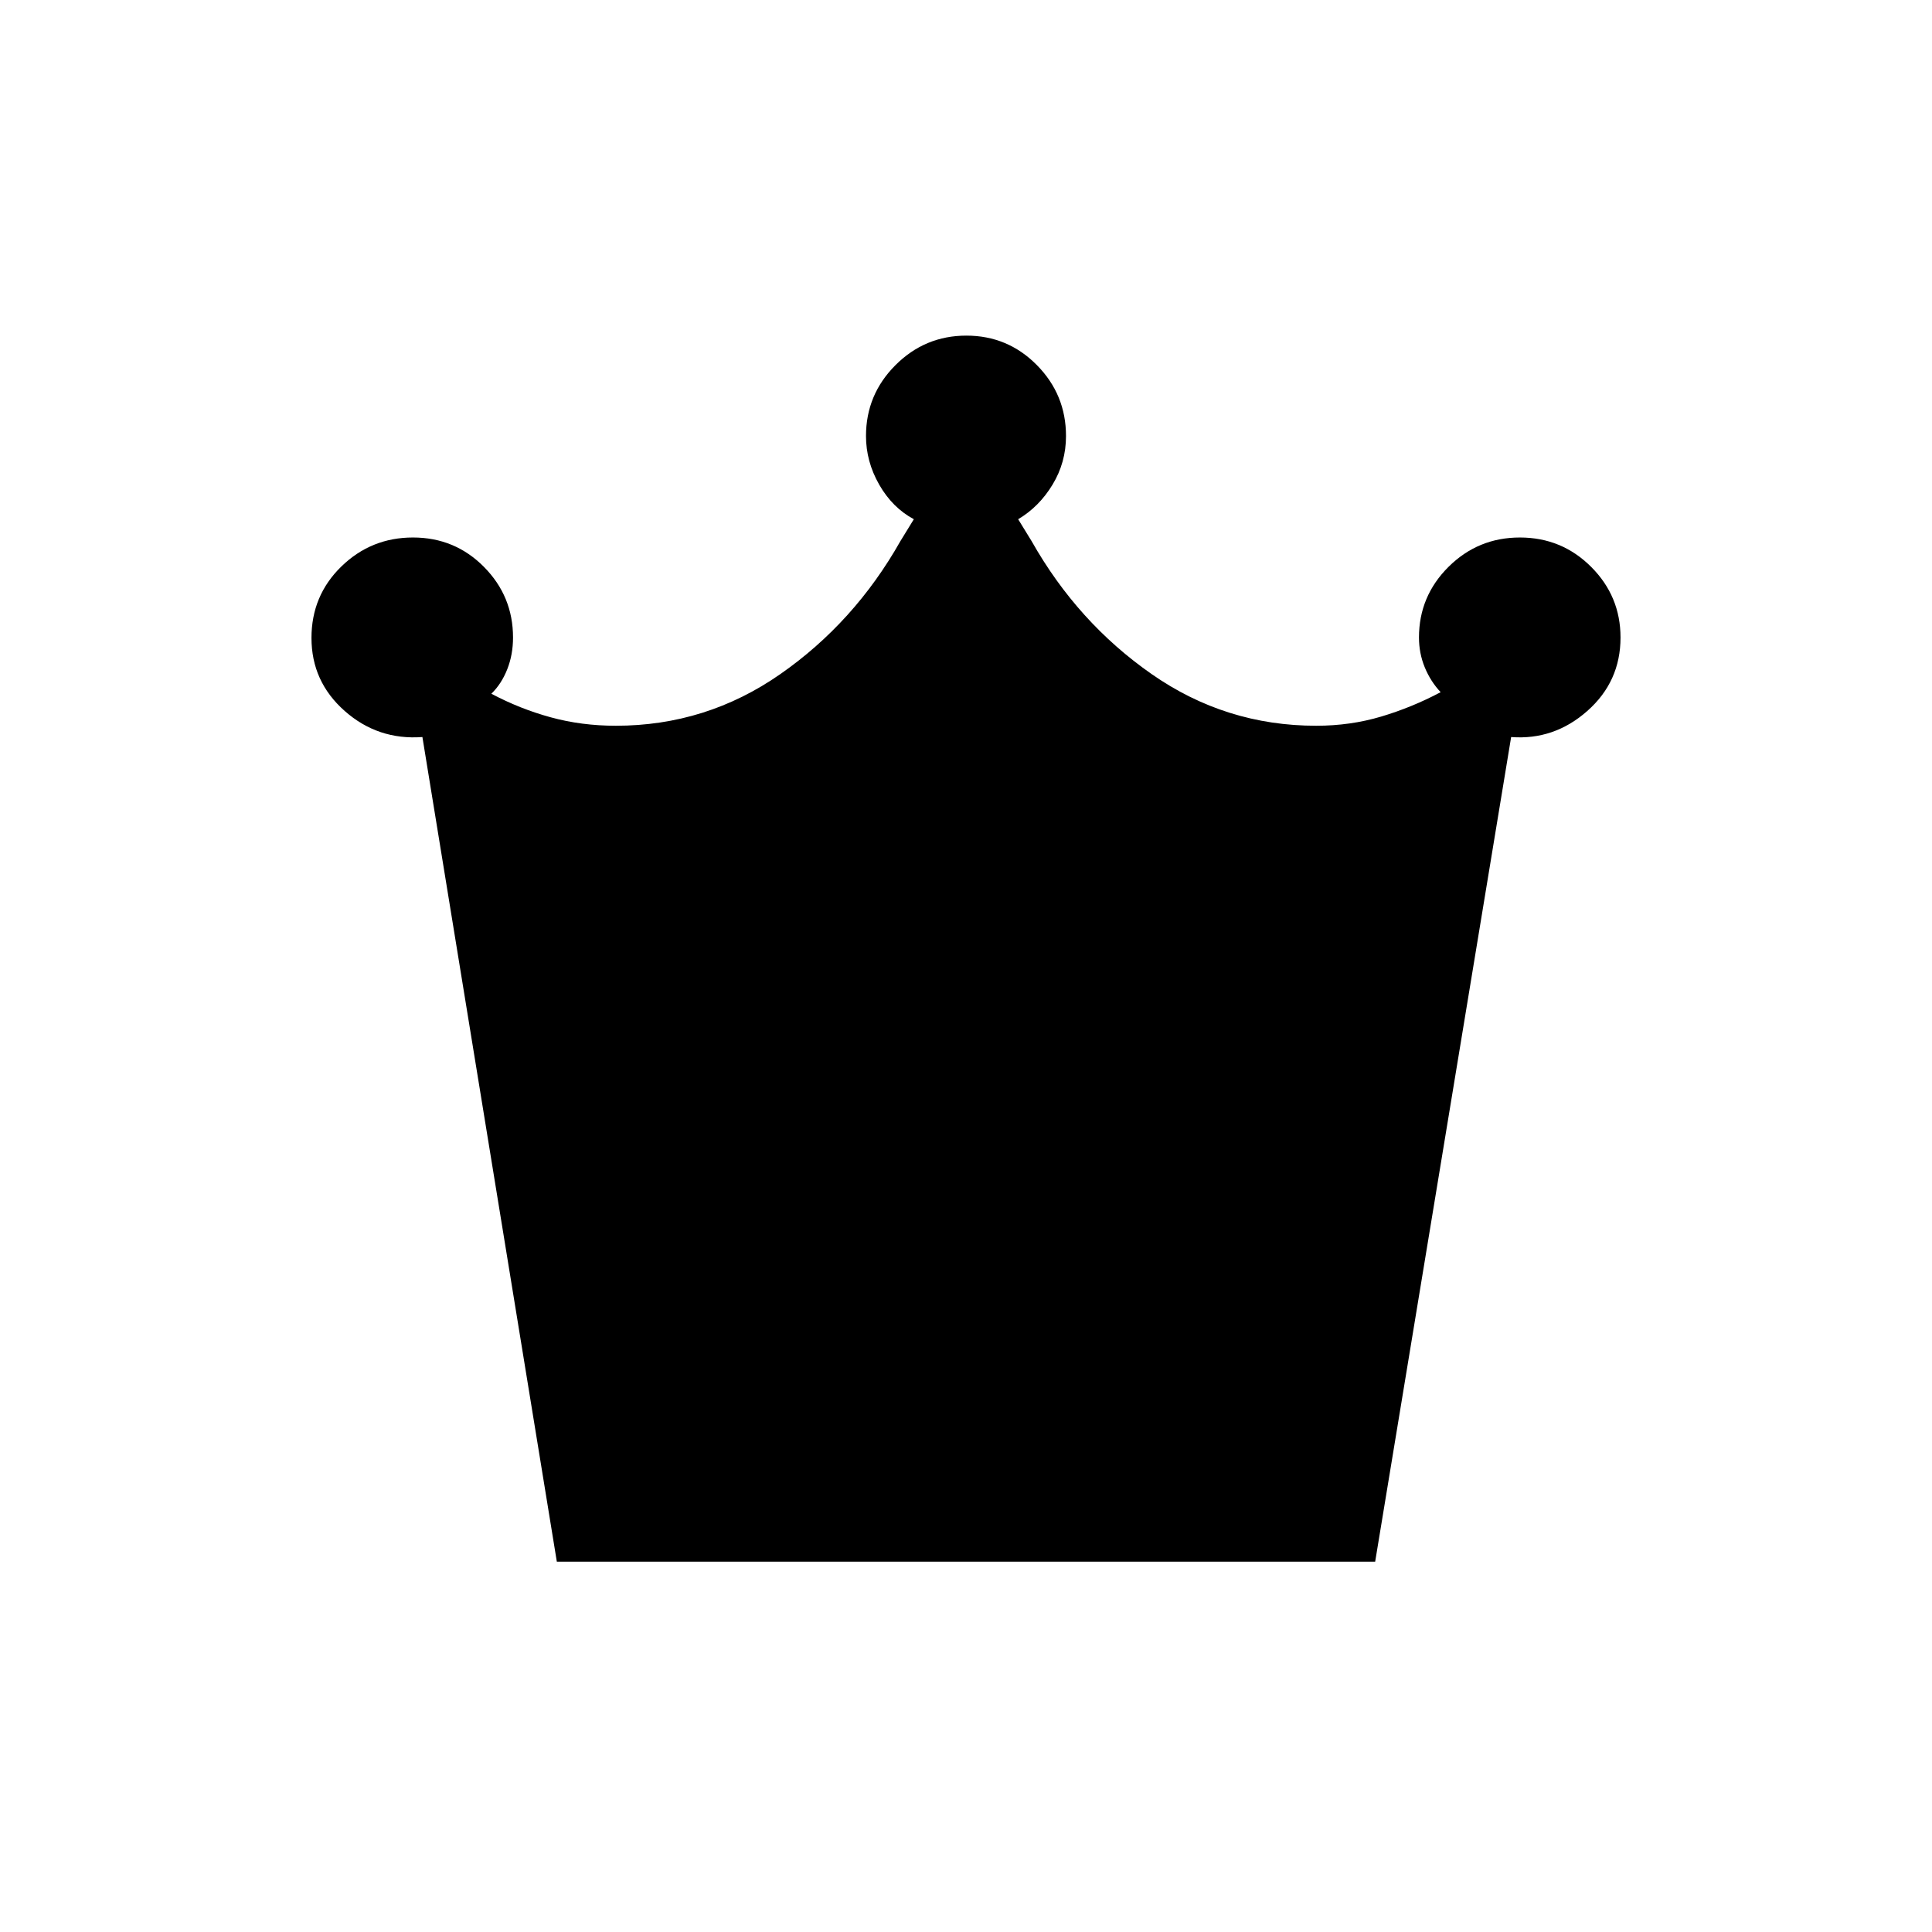 <svg xmlns="http://www.w3.org/2000/svg" height="20" viewBox="0 -960 960 960" width="20"><path d="m276.69-184-66.8-409.77q-22.12 1.62-38.62-12.96-16.5-14.58-16.5-36.29 0-21.01 14.81-35.46 14.82-14.44 35.62-14.44 20.8 0 35.26 14.59 14.46 14.6 14.46 35.1 0 8.52-2.88 15.81-2.89 7.3-7.89 12.13 14.16 7.52 29.49 11.71 15.33 4.2 32.36 4.2 44.95 0 81.74-25.66 36.8-25.65 59.64-66.04l6.7-10.92q-10.68-5.75-17.23-17.22-6.54-11.47-6.54-24.12 0-20.58 14.65-35.23 14.65-14.66 35.23-14.66t35.04 14.66q14.46 14.65 14.46 35.23 0 13.14-6.69 24.16-6.69 11.03-17.08 17.18l6.7 10.92q22.84 40.39 59.64 66.04 36.79 25.66 81.74 25.66 17.03 0 32.36-4.58 15.33-4.58 29.49-12.1-5-5.32-7.89-12.33-2.88-7-2.88-14.84 0-20.5 14.67-35.1 14.68-14.59 35.48-14.59 20.8 0 35.4 14.59 14.6 14.6 14.6 35.1 0 21.92-16.5 36.5-16.5 14.58-37.85 12.96L683.31-184H276.69Z"/></svg>